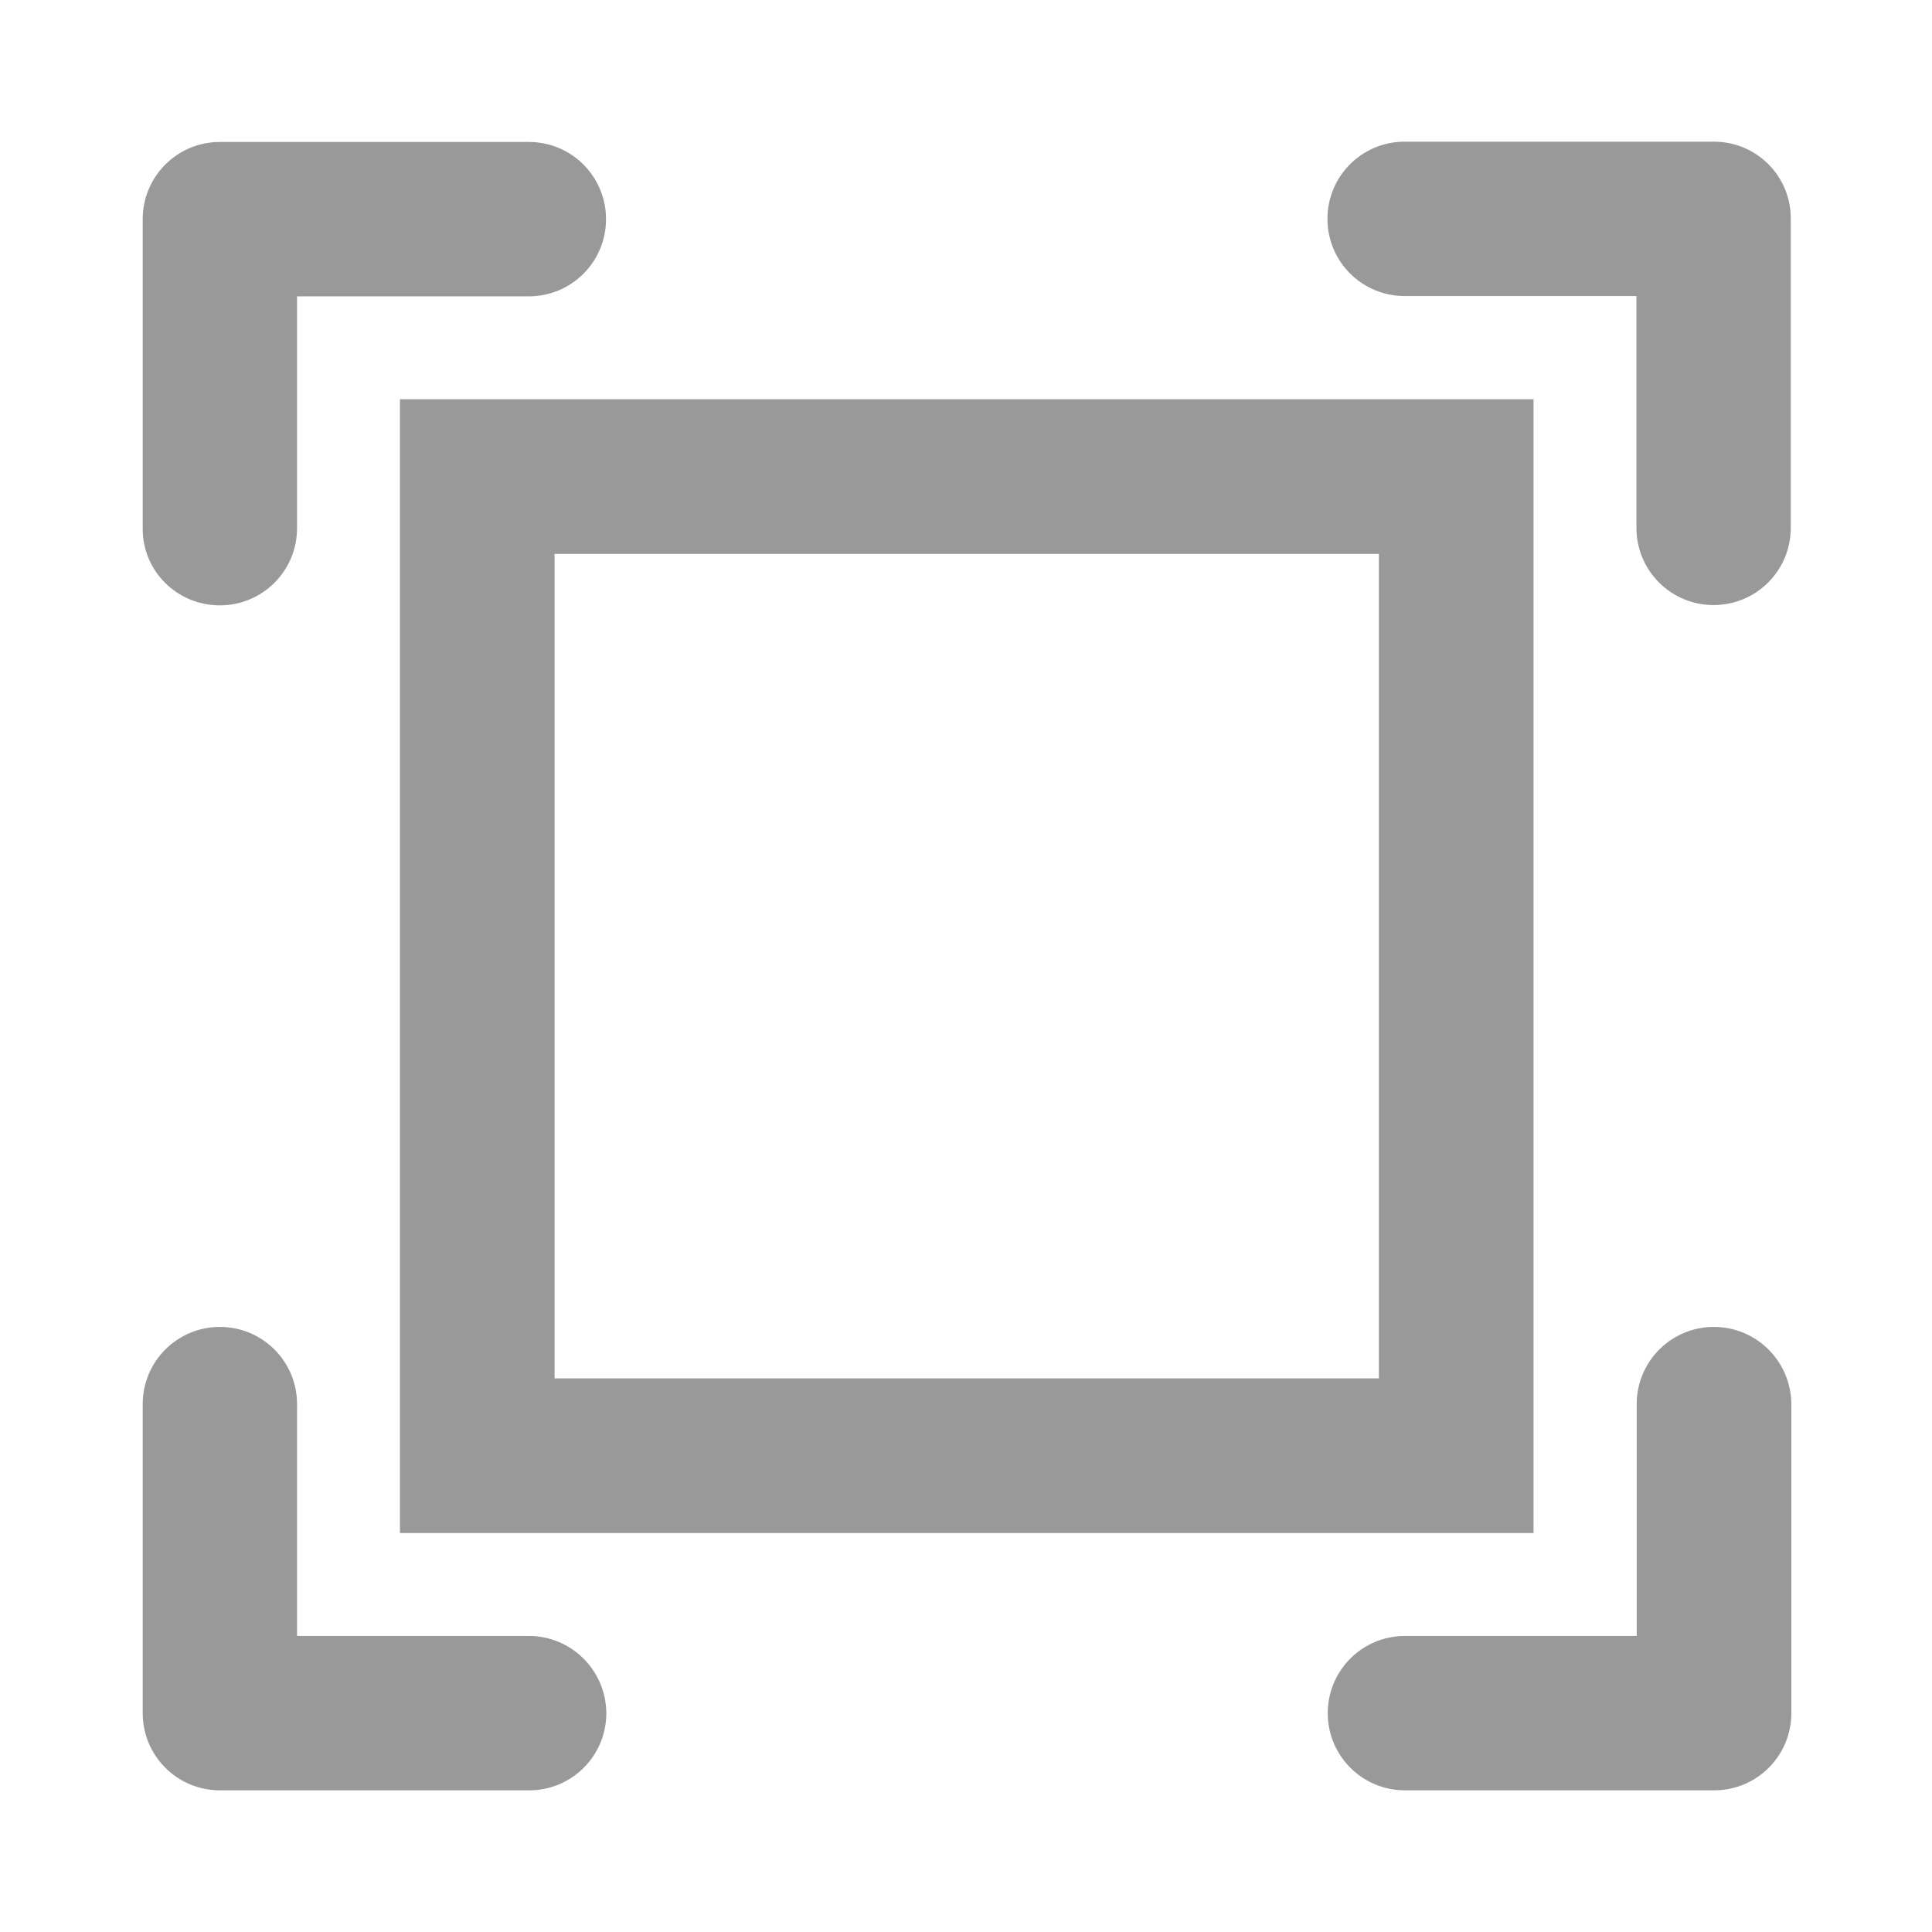 <svg t="1753682456923" class="icon" viewBox="0 0 1024 1024" version="1.1" xmlns="http://www.w3.org/2000/svg" p-id="1385" width="200" height="200"><path d="M211.978 812.546h600.824V211.607H211.978v600.939z m81.959-518.963h436.907v436.994h-436.907v-436.994z m-177.392 27.268c22.615 0 40.9-18.285 40.9-40.905V157.064h122.854c22.621 0 40.905-18.285 40.905-40.911s-18.285-40.911-40.905-40.911H116.546c-22.626 0-40.905 18.285-40.905 40.911v163.946c-0.153 22.468 18.132 40.752 40.905 40.752z m163.755 546.244H157.447V744.213c0-22.632-18.285-40.916-40.9-40.916-22.626 0-40.905 18.285-40.905 40.916v163.788c0 22.626 18.279 40.911 40.905 40.911h163.913c22.626 0 40.905-18.285 40.905-40.911-0.159-22.621-18.444-40.905-41.065-40.905zM908.389 75.088H744.476c-22.615 0-40.9 18.285-40.9 40.905 0 22.626 18.285 40.911 40.9 40.911h122.865v122.887c0 22.621 18.279 40.905 40.9 40.905 22.615 0 40.9-18.285 40.9-40.905v-163.796c0.154-22.621-18.125-40.906-40.751-40.906z m0 628.208c-22.615 0-40.9 18.285-40.9 40.916v122.881H744.634c-22.626 0-40.9 18.285-40.9 40.905 0 22.626 18.274 40.911 40.9 40.911h163.919c22.615 0 40.9-18.285 40.9-40.911V744.213c-0.158-22.632-18.437-40.916-41.064-40.916z m0 0" fill="#999999" p-id="1386"></path></svg>
